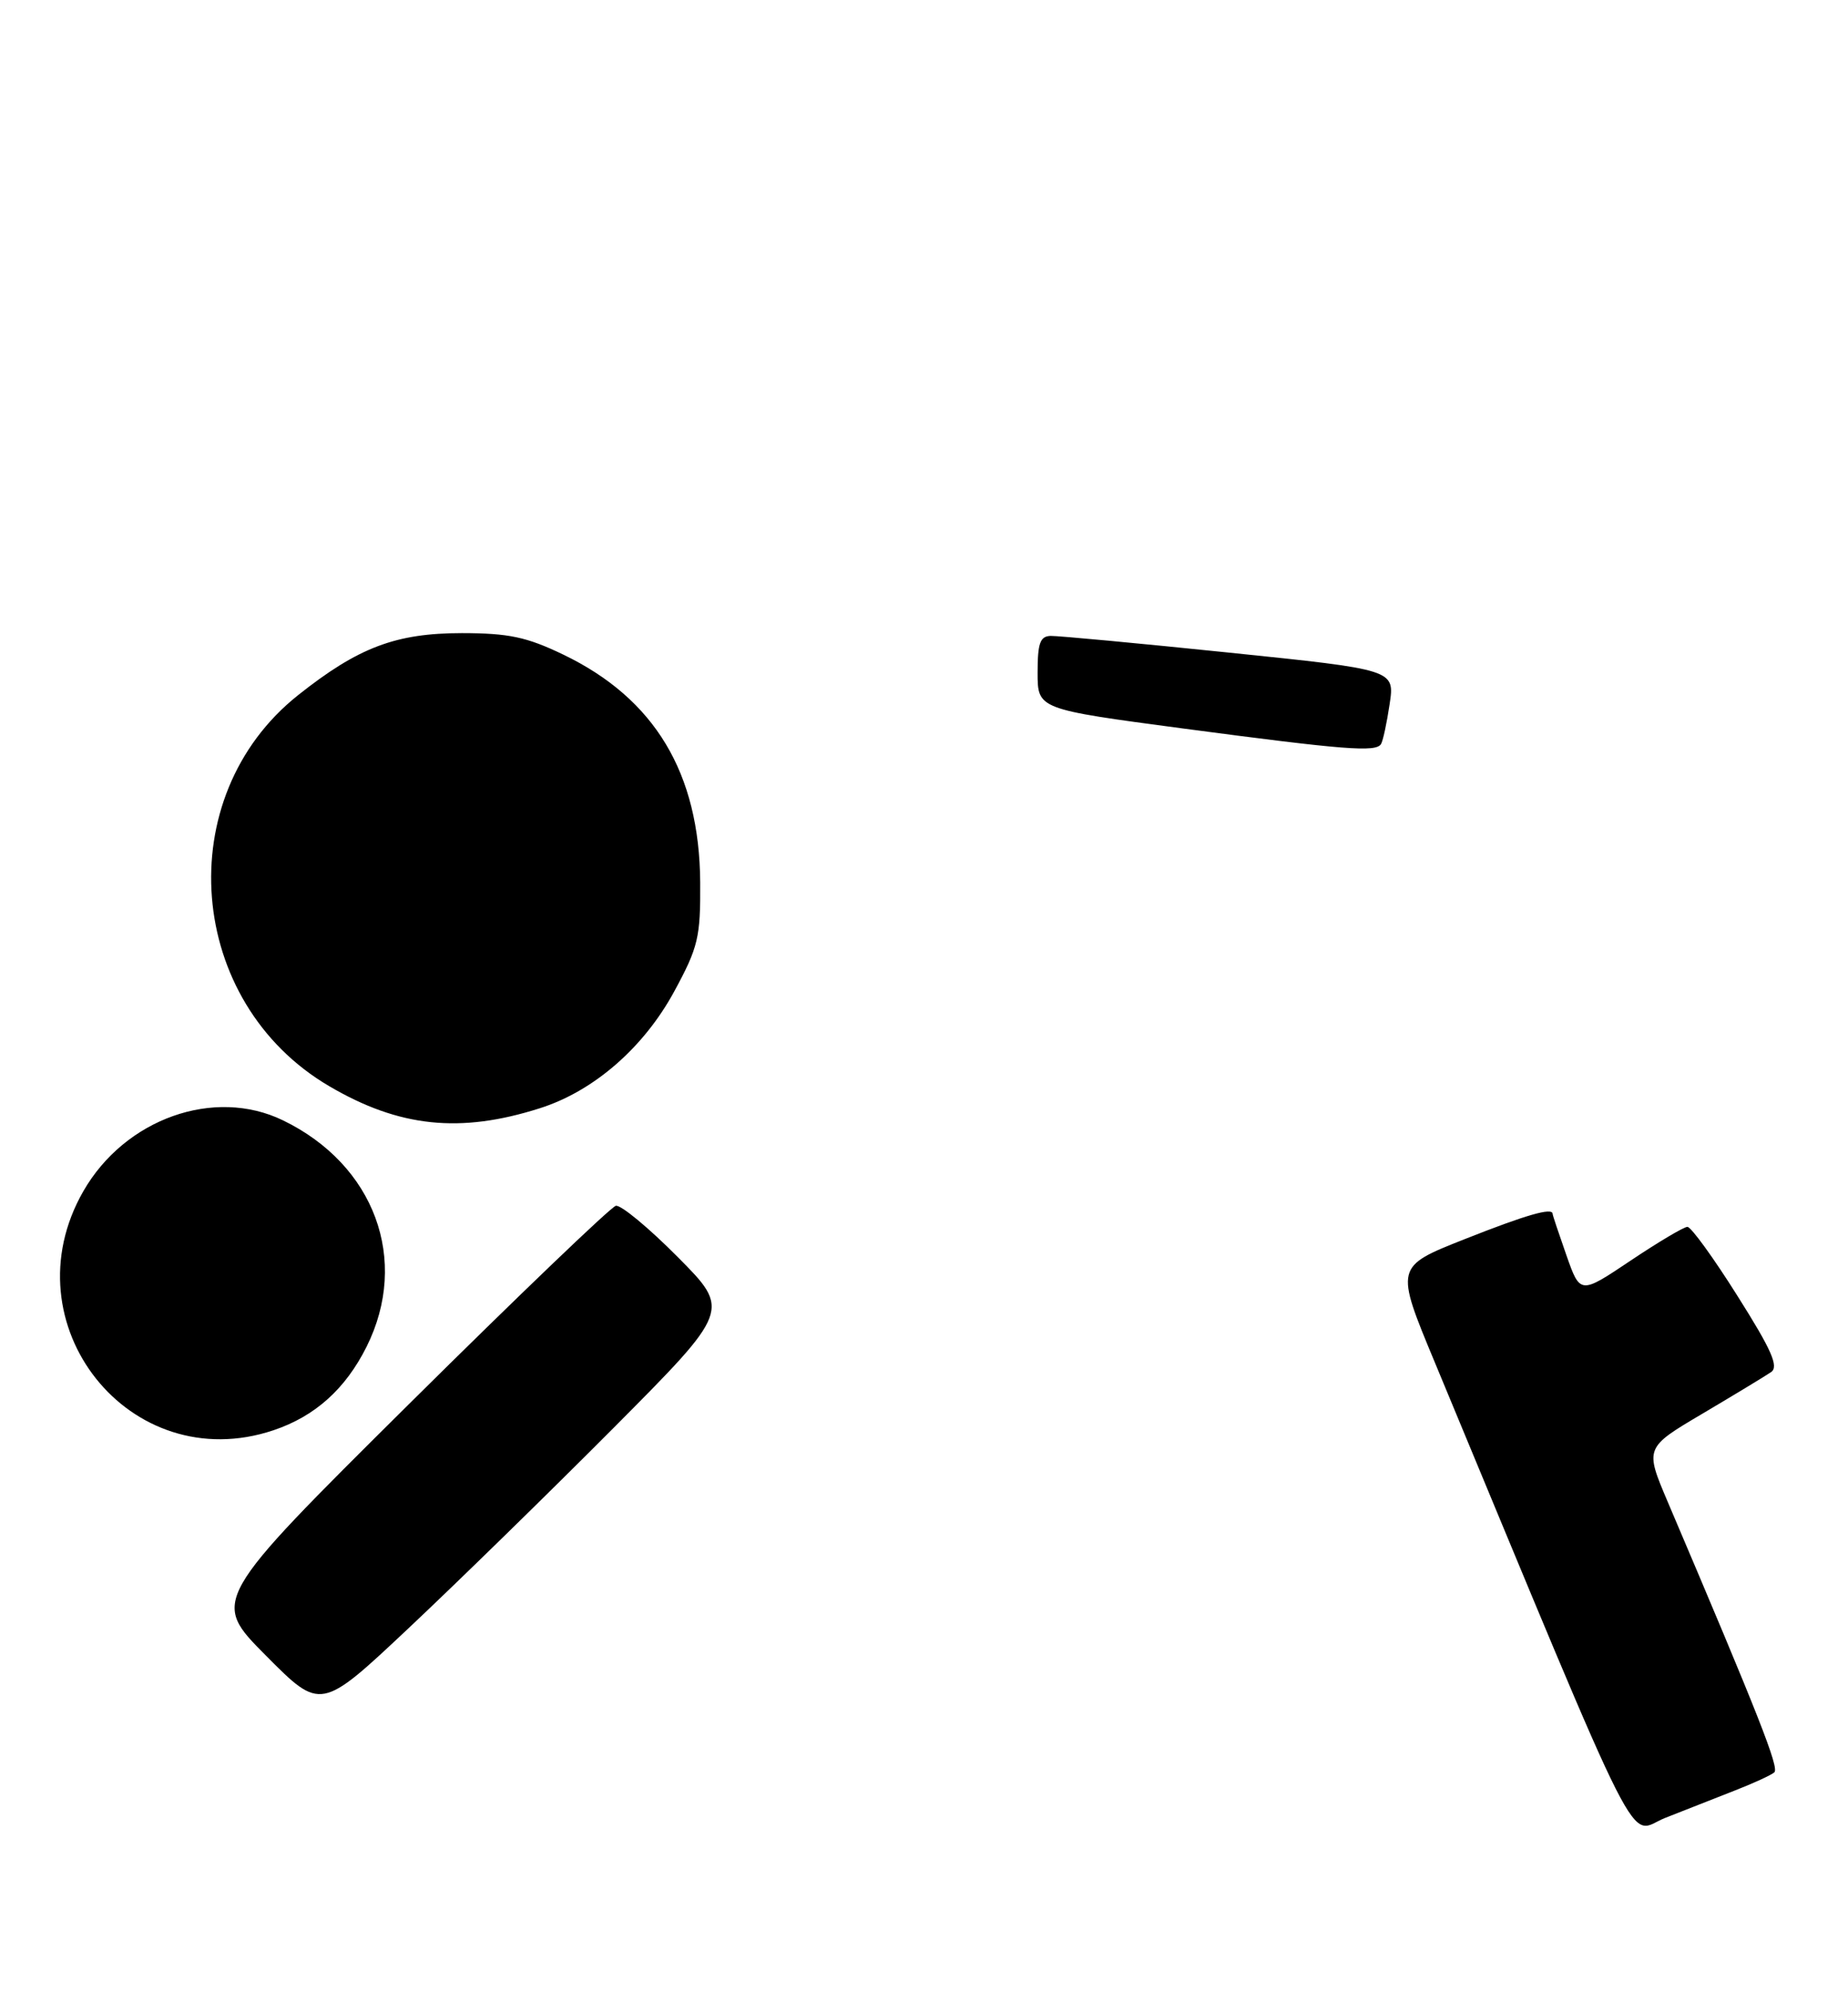 <?xml version="1.0" encoding="UTF-8" standalone="no"?>
<!DOCTYPE svg PUBLIC "-//W3C//DTD SVG 1.1//EN" "http://www.w3.org/Graphics/SVG/1.1/DTD/svg11.dtd" >
<svg xmlns="http://www.w3.org/2000/svg" xmlns:xlink="http://www.w3.org/1999/xlink" version="1.1" viewBox="0 0 244 263">
 <g >
 <path fill="currentColor"
d=" M 229.00 236.45 C 231.47 235.49 233.85 234.40 234.27 234.03 C 234.94 233.45 232.31 226.77 220.21 198.34 C 217.16 191.17 217.16 191.17 224.83 186.64 C 229.05 184.14 233.10 181.69 233.84 181.18 C 234.89 180.47 233.93 178.28 229.42 171.14 C 226.26 166.11 223.28 162.00 222.80 162.00 C 222.33 162.00 218.95 164.01 215.29 166.46 C 208.64 170.92 208.64 170.92 206.82 165.75 C 205.82 162.90 205.00 160.45 205.00 160.29 C 205.00 159.40 201.55 160.39 193.37 163.63 C 184.19 167.26 184.19 167.26 189.44 179.88 C 217.64 247.74 214.77 242.06 219.87 240.04 C 222.42 239.03 226.53 237.42 229.00 236.45 Z  M 80.98 188.58 C 96.46 173.01 96.46 173.01 89.48 165.98 C 85.64 162.11 81.97 159.07 81.31 159.22 C 80.65 159.38 68.36 171.16 53.99 185.41 C 27.87 211.33 27.87 211.33 35.11 218.61 C 42.35 225.90 42.35 225.90 53.92 215.02 C 60.29 209.03 72.47 197.13 80.98 188.58 Z  M 36.10 188.86 C 41.59 187.02 45.61 183.41 48.40 177.83 C 54.11 166.38 49.46 153.79 37.35 147.93 C 28.28 143.53 16.49 147.72 11.00 157.30 C 0.95 174.83 17.15 195.21 36.10 188.86 Z  M 71.27 146.34 C 78.40 144.08 85.00 138.33 89.03 130.90 C 92.19 125.07 92.50 123.78 92.45 116.50 C 92.35 102.07 86.45 92.25 74.38 86.44 C 69.54 84.11 67.18 83.61 61.00 83.60 C 52.27 83.60 47.30 85.48 39.36 91.79 C 22.42 105.25 24.58 132.36 43.48 143.43 C 52.71 148.85 60.76 149.69 71.27 146.34 Z  M 156.25 96.20 C 137.00 93.64 137.00 93.64 137.00 88.82 C 137.00 84.91 137.33 83.99 138.75 83.97 C 139.71 83.95 150.32 84.94 162.33 86.18 C 184.16 88.43 184.16 88.43 183.48 92.97 C 183.11 95.46 182.60 97.84 182.34 98.25 C 181.67 99.35 177.60 99.03 156.25 96.20 Z "/>
</g>
</svg>